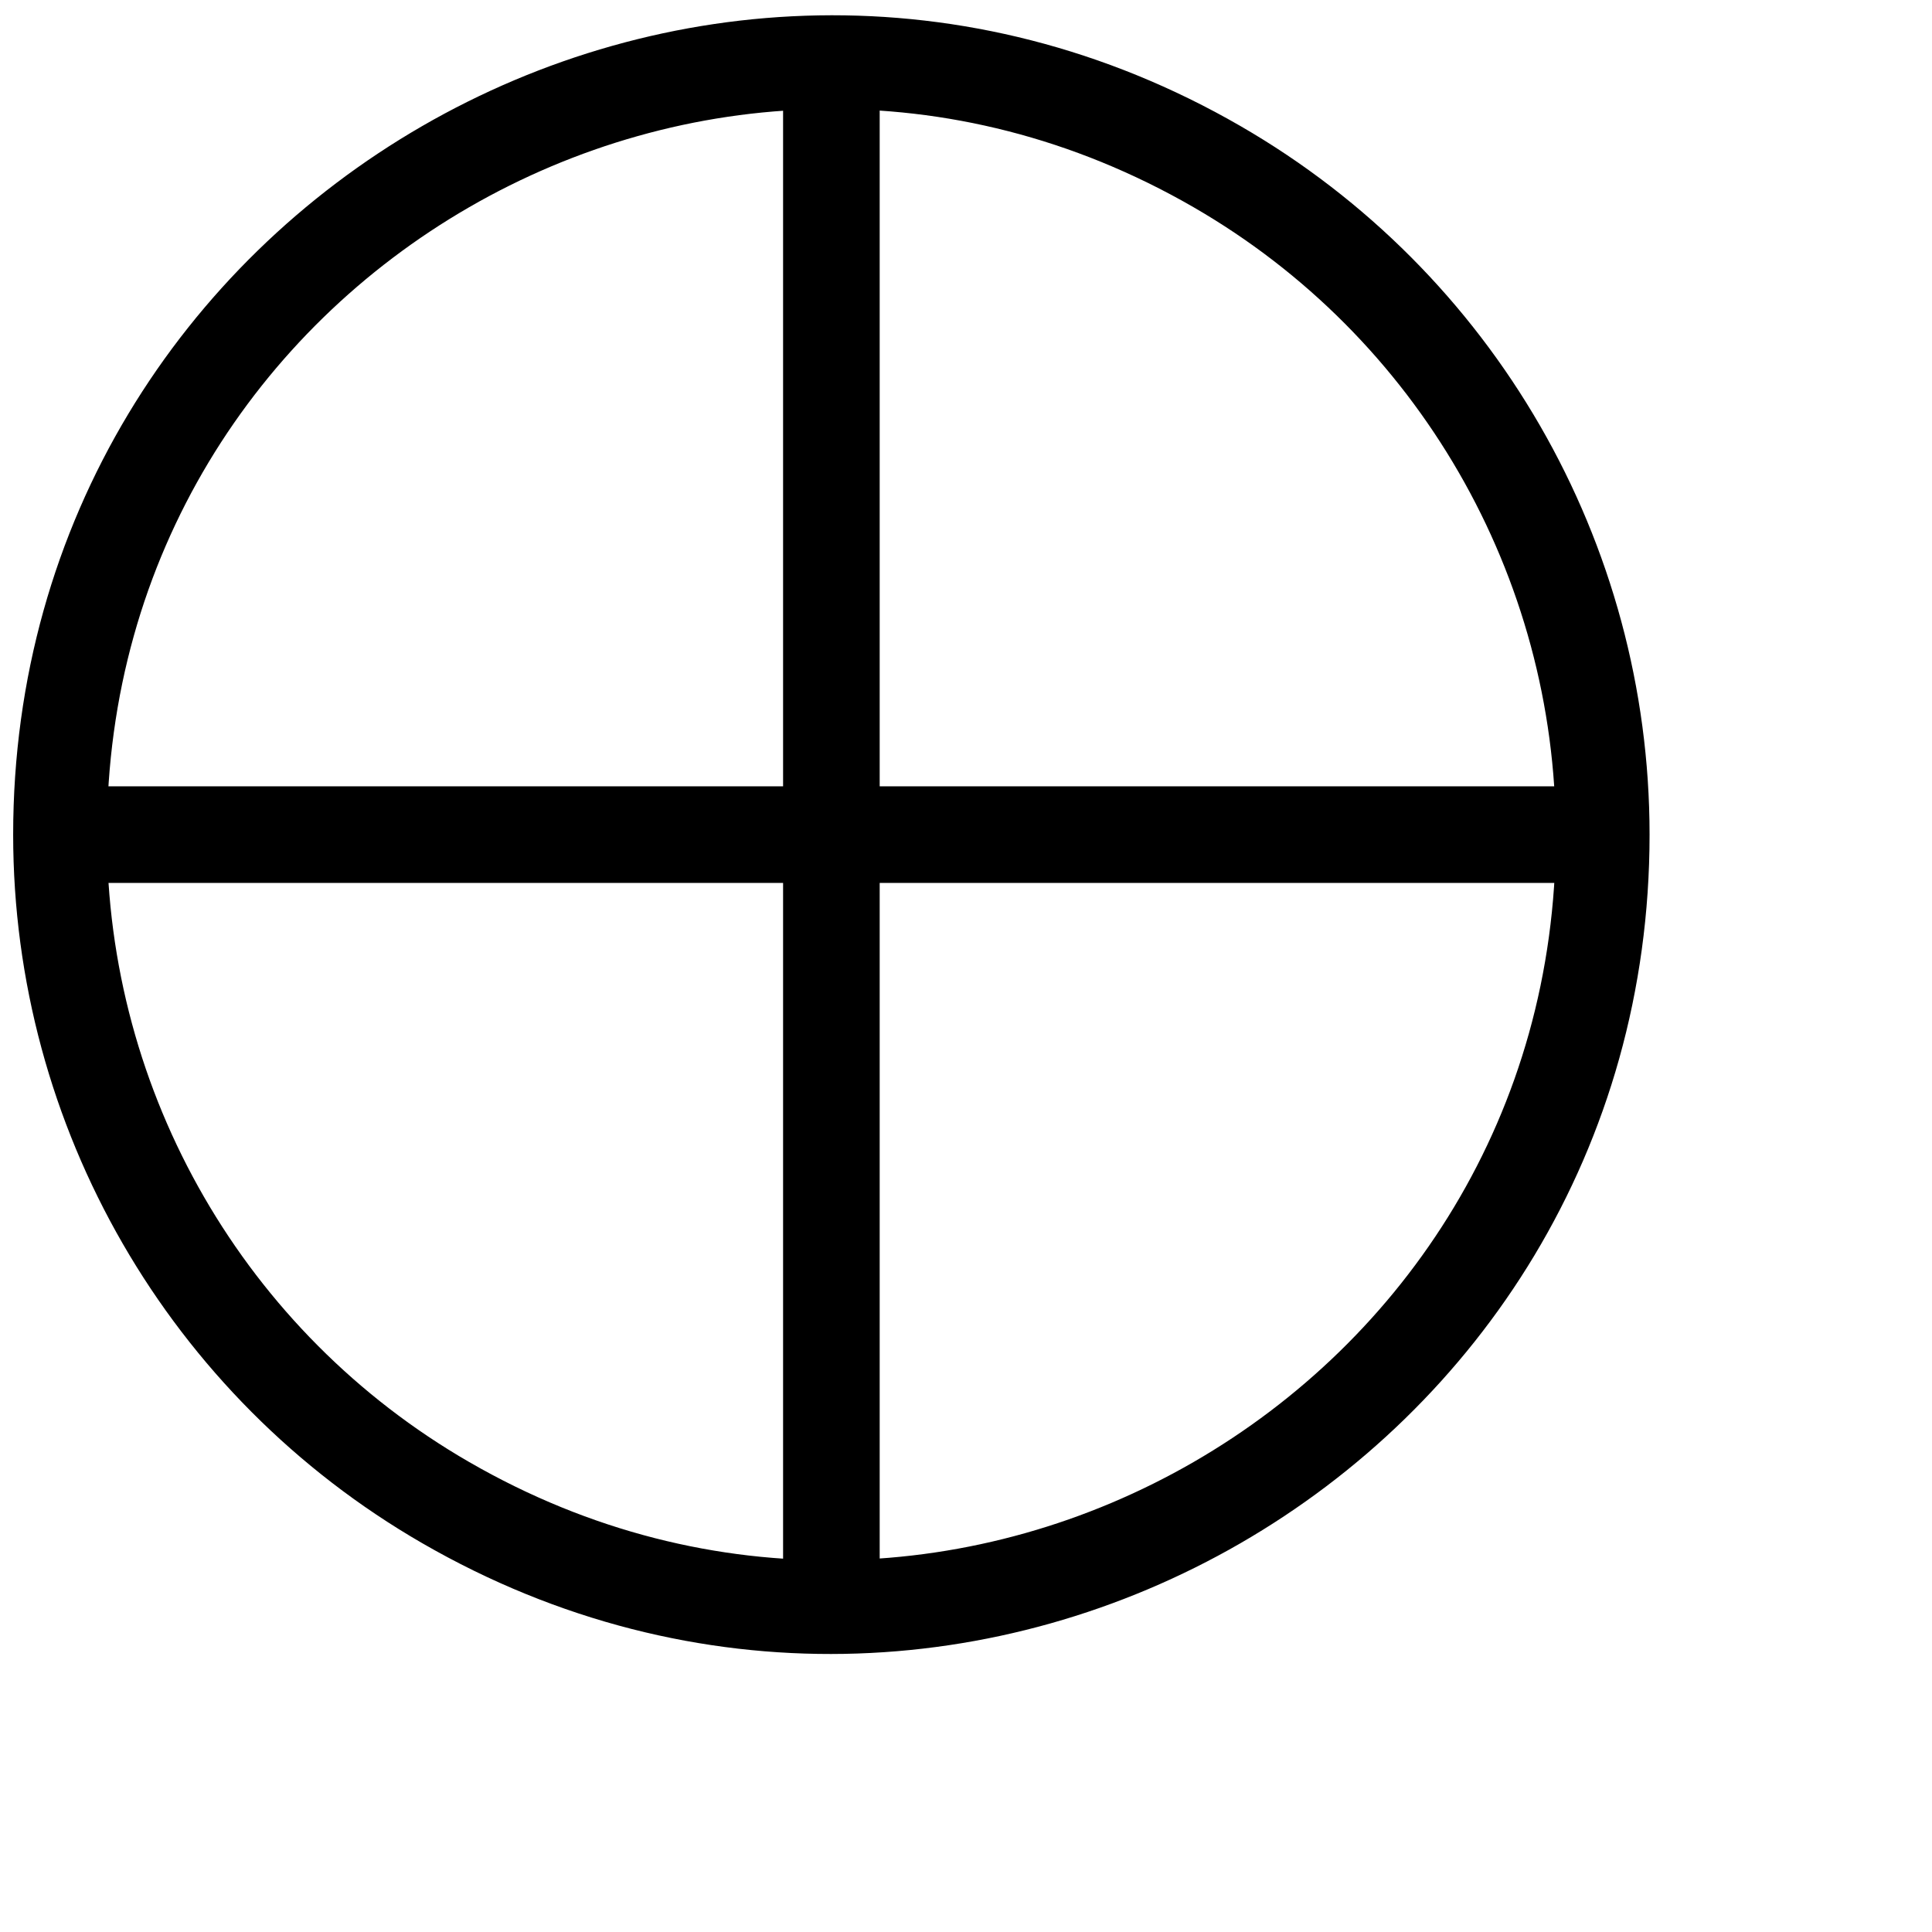 <?xml version="1.0" encoding="utf-8"?>
<svg viewBox="0 0 40 40" preserveAspectRatio="xMinYMin" xmlns="http://www.w3.org/2000/svg">
  <defs/>
  <path style="opacity:1;color:#000000;fill:none;fill-opacity:1;fill-rule:evenodd;stroke:#000000;stroke-width:1.941;stroke-linecap:butt;stroke-linejoin:miter;marker:none;marker-start:none;marker-mid:none;marker-end:none;stroke-miterlimit:4;stroke-dasharray:none;stroke-dashoffset:0;stroke-opacity:1;visibility:visible;display:inline;overflow:visible" id="path6772" d="M 33.182 17.28 C 33.182 29.574 19.874 37.257 9.228 31.11 C 4.287 28.258 1.243 22.986 1.243 17.28 C 1.243 4.987 14.551 -2.697 25.197 3.45 C 30.138 6.303 33.182 11.575 33.182 17.28 Z"/>
  <path style="fill:none;fill-opacity:0.75;fill-rule:evenodd;stroke:#000000;stroke-width:2;stroke-linecap:butt;stroke-linejoin:miter;stroke-opacity:1;opacity:1;color:#000000;marker:none;marker-start:none;marker-mid:none;marker-end:none;stroke-miterlimit:4;stroke-dasharray:none;stroke-dashoffset:0;visibility:visible;display:inline;overflow:visible" d="M 1.213 17.28 L 33.213 17.28" id="path6774"/>
  <path style="fill:none;fill-opacity:0.75;fill-rule:evenodd;stroke:#000000;stroke-width:2;stroke-linecap:butt;stroke-linejoin:miter;stroke-opacity:1;opacity:1;color:#000000;marker:none;marker-start:none;marker-mid:none;marker-end:none;stroke-miterlimit:4;stroke-dasharray:none;stroke-dashoffset:0;visibility:visible;display:inline;overflow:visible" d="M 17.213 1.28 L 17.213 33.28" id="path6776"/>
</svg>